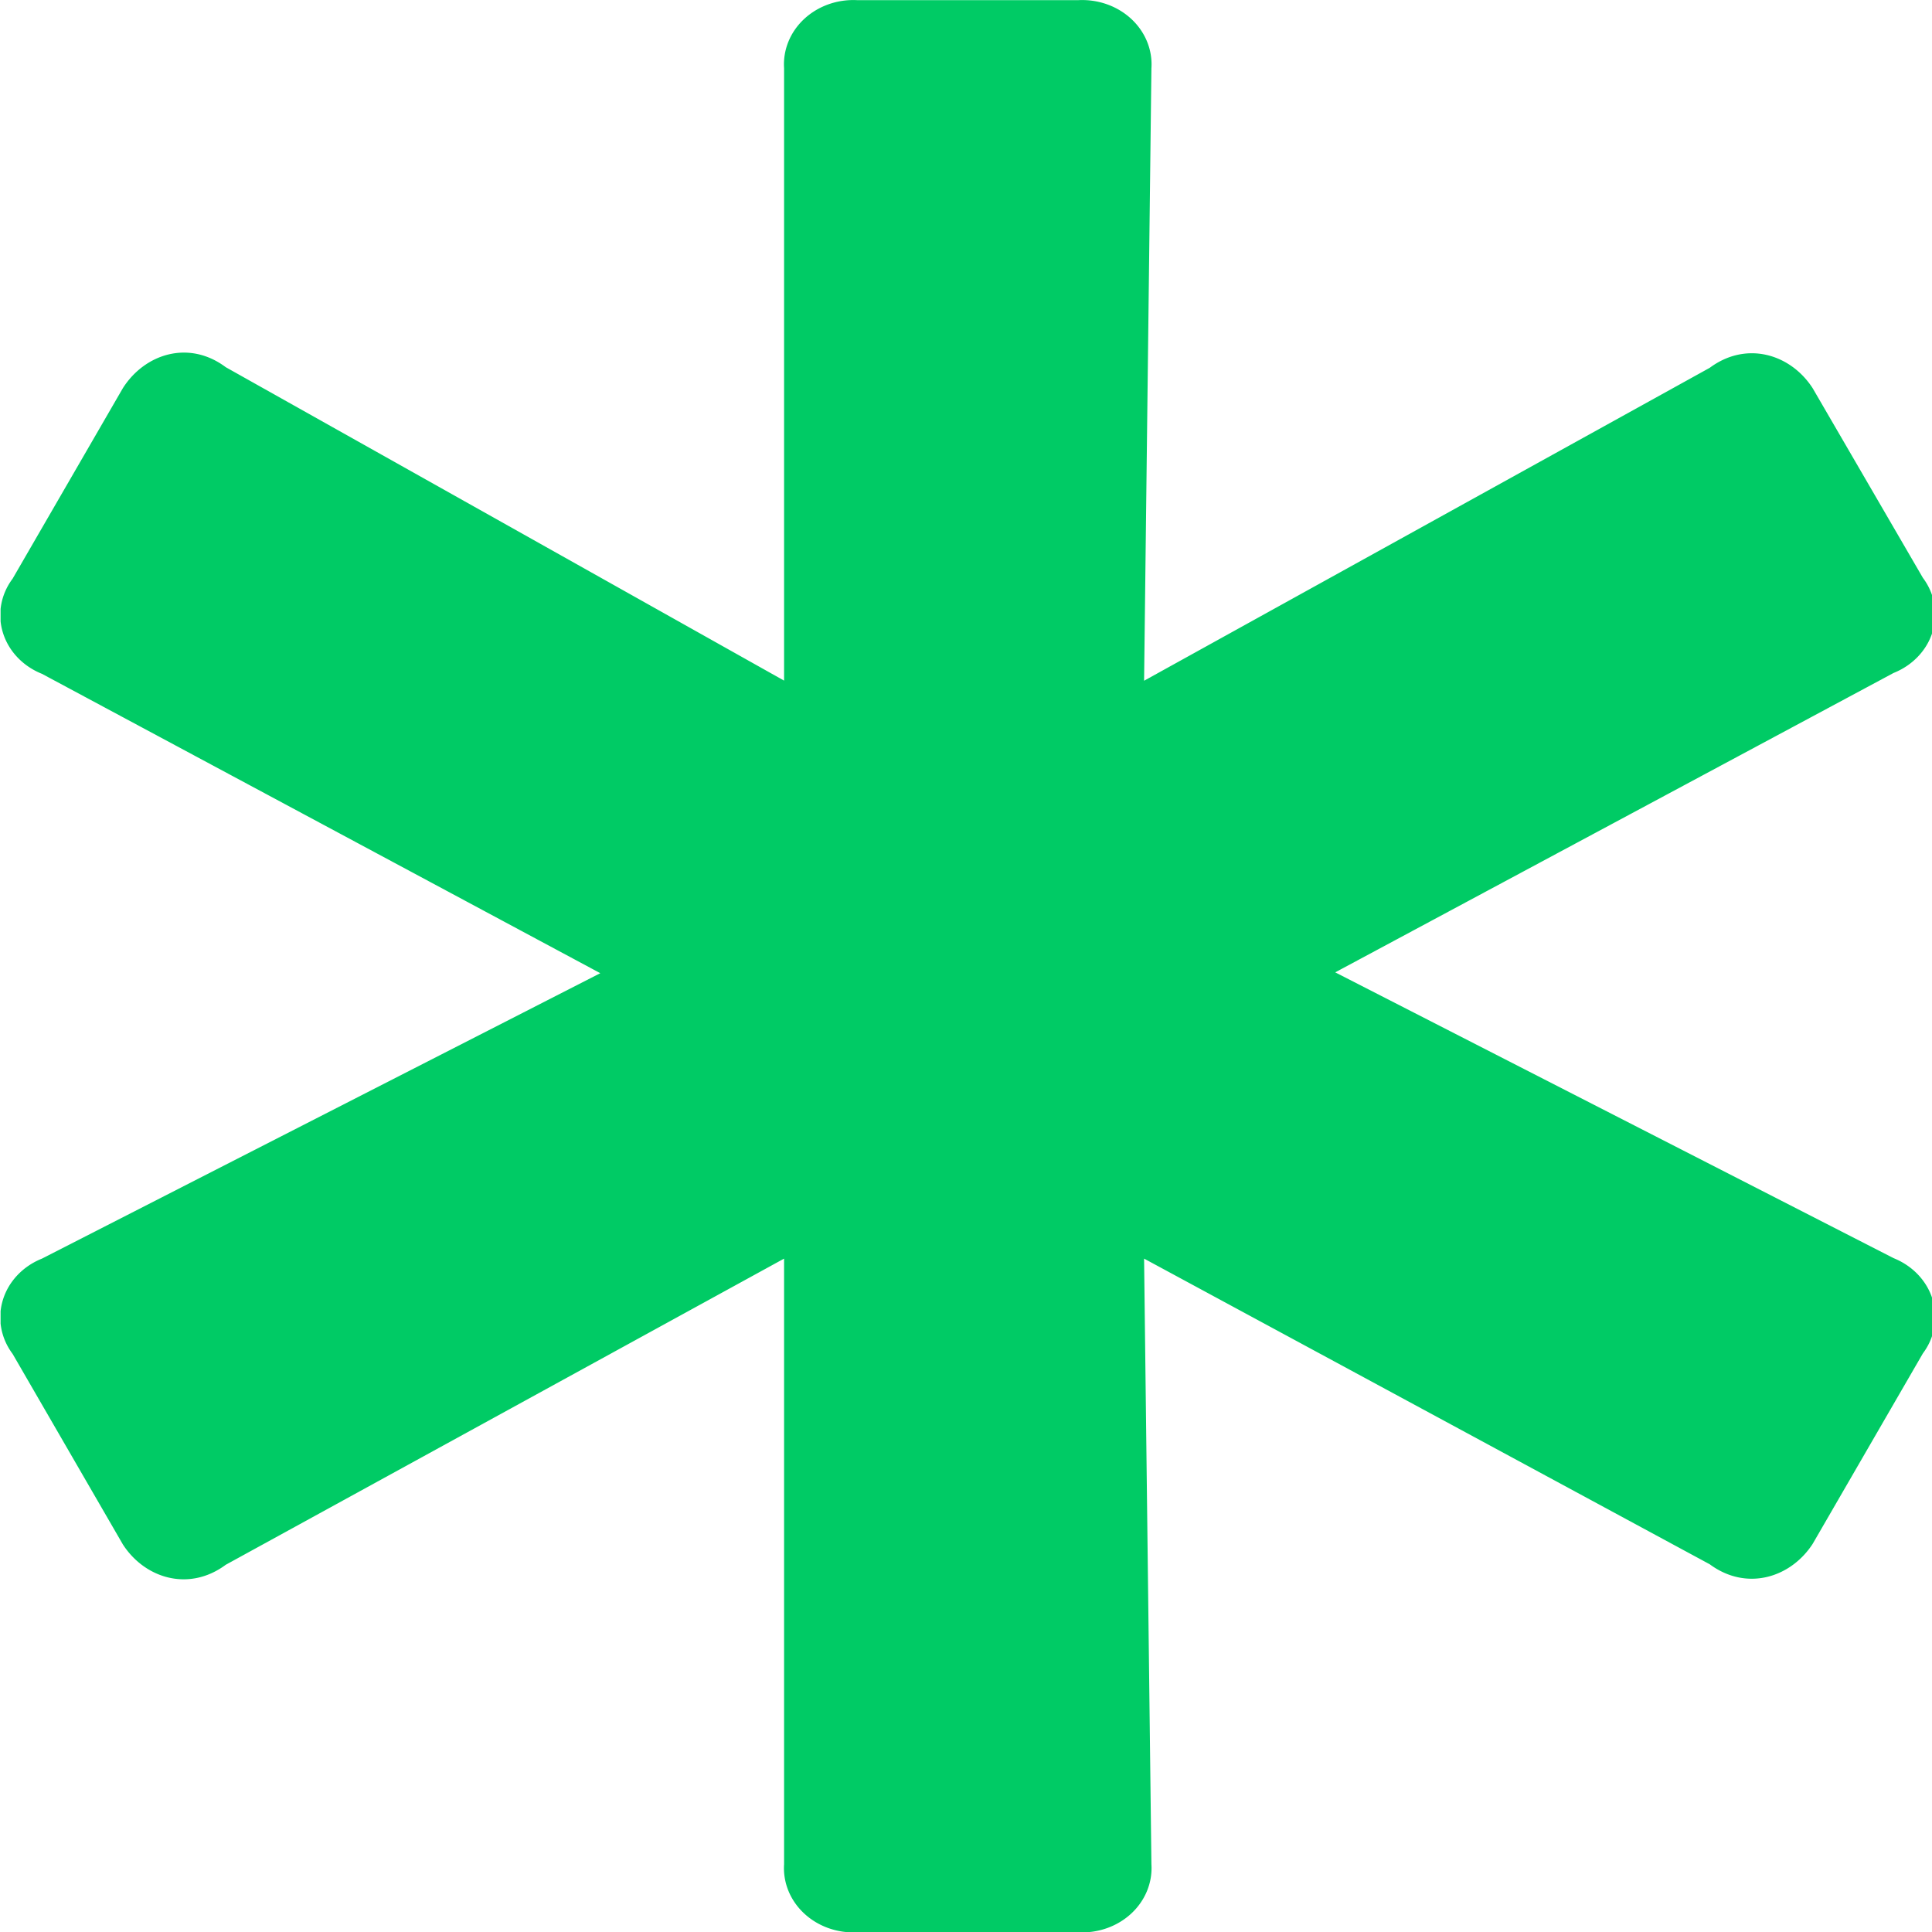 <?xml version="1.0" encoding="UTF-8" standalone="no"?>
<svg
   xmlns:dc="http://purl.org/dc/elements/1.1/"
   xmlns:cc="http://creativecommons.org/ns#"
   xmlns:rdf="http://www.w3.org/1999/02/22-rdf-syntax-ns#"
   xmlns:svg="http://www.w3.org/2000/svg"
   xmlns="http://www.w3.org/2000/svg"
   xmlns:sodipodi="http://sodipodi.sourceforge.net/DTD/sodipodi-0.dtd"
   xmlns:inkscape="http://www.inkscape.org/namespaces/inkscape"
   inkscape:version="1.0 (4035a4fb49, 2020-05-01)"
   height="34"
   width="34"
   sodipodi:docname="Asterisco2.svg"
   version="1.1"
   viewBox="0 0 58 58"
   data-name="Layer 1"
   id="Layer_1">
  <sodipodi:namedview
     scale-x="1"
     viewbox-width="147.15"
     lock-margins="true"
     inkscape:current-layer="Layer_1"
     inkscape:window-maximized="1"
     inkscape:window-y="0"
     inkscape:window-x="0"
     inkscape:cy="36.834841"
     inkscape:cx="17.759074"
     inkscape:zoom="1.6977992"
     fit-margin-bottom="0"
     fit-margin-right="0"
     fit-margin-left="0"
     fit-margin-top="0"
     showgrid="false"
     id="namedview16"
     inkscape:window-height="703"
     inkscape:window-width="1366"
     inkscape:pageshadow="2"
     inkscape:pageopacity="0"
     guidetolerance="10"
     gridtolerance="10"
     objecttolerance="10"
     borderopacity="1"
     bordercolor="#666666"
     pagecolor="#ffffff" />
  <defs
     id="defs7">
    <style
       id="style2">.cls-1{fill:none;}.cls-2{clip-path:url(#clip-path);}.cls-3{fill:#00cb65;}</style>
    <clipPath
       id="clip-path">
      <rect
         id="rect4"
         height="159.38"
         width="147.75"
         y="62.96"
         x="40.34"
         class="cls-1" />
    </clipPath>
  </defs>
  <title
     id="title9">Asterisco_Notas al pie</title>
  <g
     transform="matrix(0.393,0,0,0.364,-15.836,-22.927)"
     id="g13"
     clip-path="url(#clip-path)"
     class="cls-2">
    <path
       id="path11"
       d="m 105.8,222.35 h 16.84 a 5.3,5.3 0 0 0 5.61,-5.61 L 127.69,166.79 170.9,192 c 2.81,2.24 6.17,1.12 7.86,-1.68 l 8.42,-15.71 a 5.28,5.28 0 0 0 -2.24,-7.86 l -42.65,-23.57 42.65,-24.69 a 5.27,5.27 0 0 0 2.24,-7.85 L 178.76,95 c -1.68,-2.81 -5.05,-3.93 -7.86,-1.68 l -43.21,25.81 0.56,-50.51 A 5.3,5.3 0 0 0 122.64,63 H 105.8 a 5.3,5.3 0 0 0 -5.61,5.61 v 50.51 L 57.54,93.27 C 54.73,91 51.36,92.15 49.68,95 l -8.42,15.71 a 5.27,5.27 0 0 0 2.24,7.85 l 42.65,24.69 -42.65,23.54 a 5.28,5.28 0 0 0 -2.24,7.86 l 8.42,15.71 c 1.68,2.81 5.05,3.93 7.86,1.68 l 42.65,-25.25 v 49.95 a 5.3,5.3 0 0 0 5.61,5.61"
       class="cls-3" />
  </g>
</svg>
